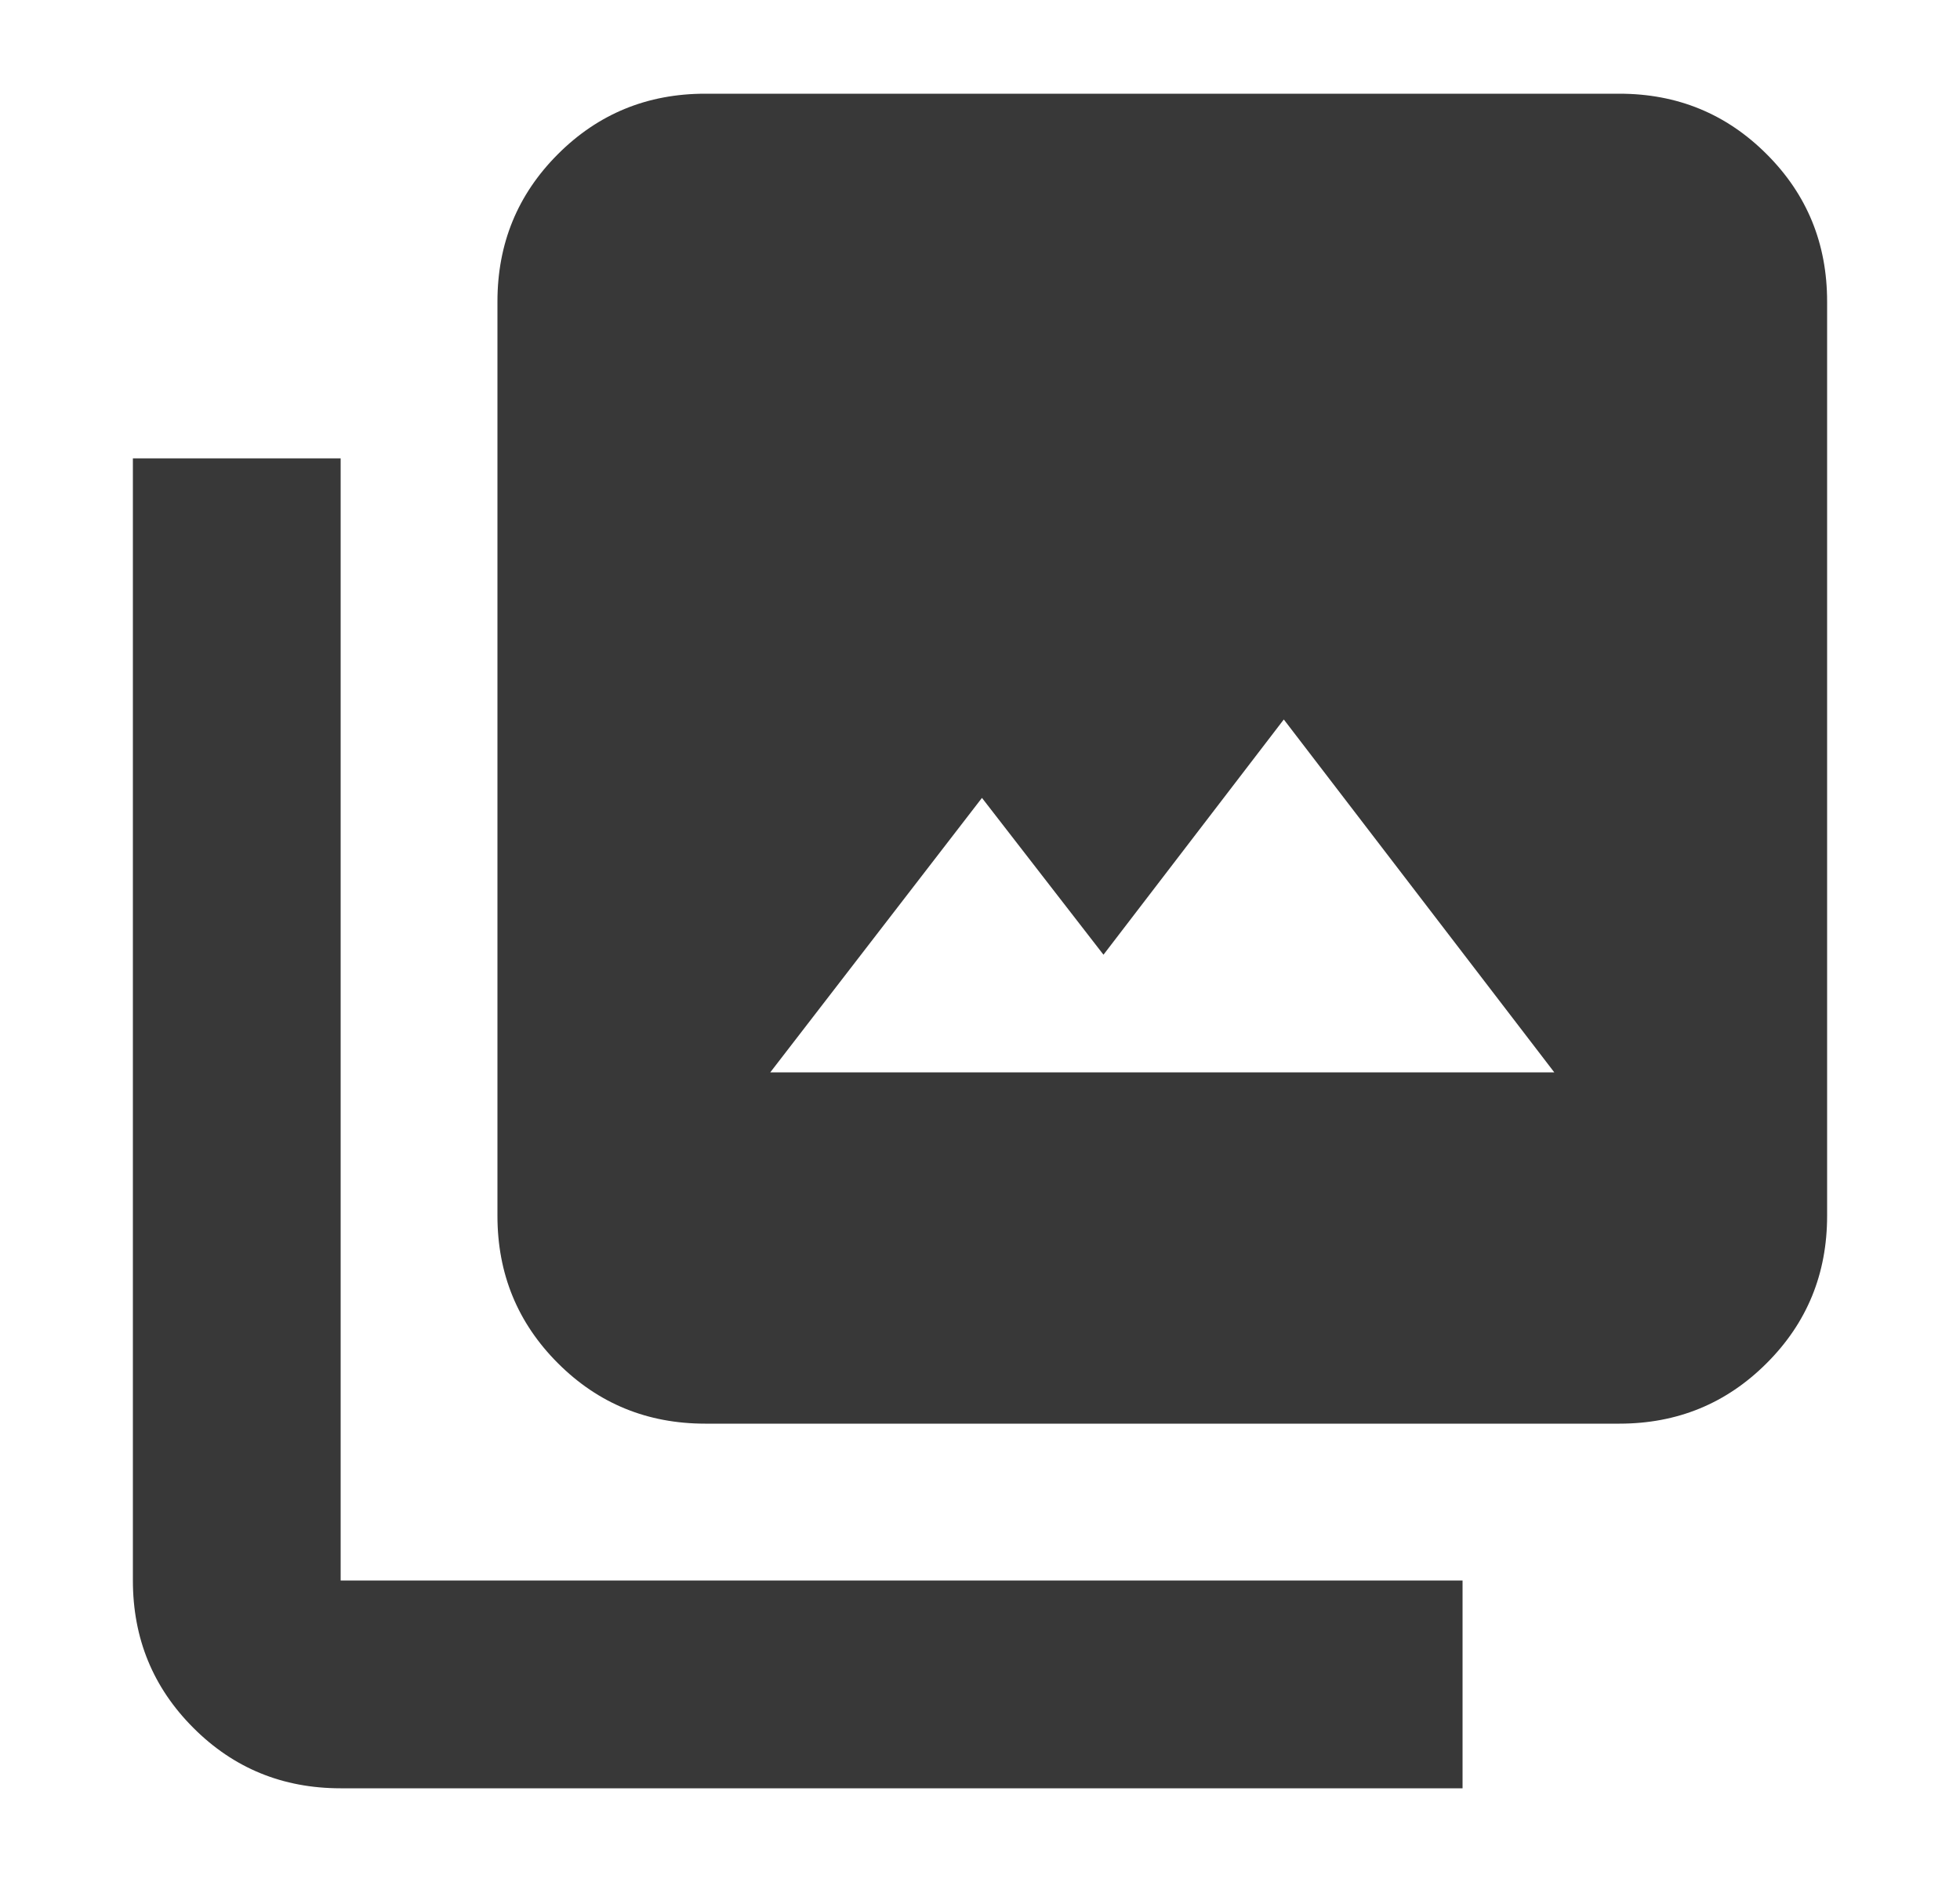 <svg width="25" height="24" viewBox="0 0 25 24" fill="none" xmlns="http://www.w3.org/2000/svg">
<path d="M9.825 13.675H19.825L16.375 9.175L14.075 12.175L12.525 10.175L9.825 13.675ZM8.995 18.155C8.256 18.155 7.63 17.898 7.116 17.384C6.602 16.87 6.345 16.244 6.345 15.505V3.845C6.345 3.106 6.602 2.48 7.116 1.966C7.63 1.452 8.256 1.195 8.995 1.195H20.655C21.394 1.195 22.02 1.452 22.534 1.966C23.049 2.48 23.305 3.106 23.305 3.845V15.505C23.305 16.244 23.049 16.87 22.534 17.384C22.02 17.898 21.394 18.155 20.655 18.155H8.995ZM8.995 15.505H20.655V3.845H8.995V15.505ZM4.345 22.805C3.606 22.805 2.98 22.549 2.466 22.034C1.952 21.52 1.695 20.894 1.695 20.155V5.845H4.345V20.155H18.655V22.805H4.345ZM8.995 3.845H20.655V15.505H8.995V3.845Z" fill="#383838"/>
</svg>

